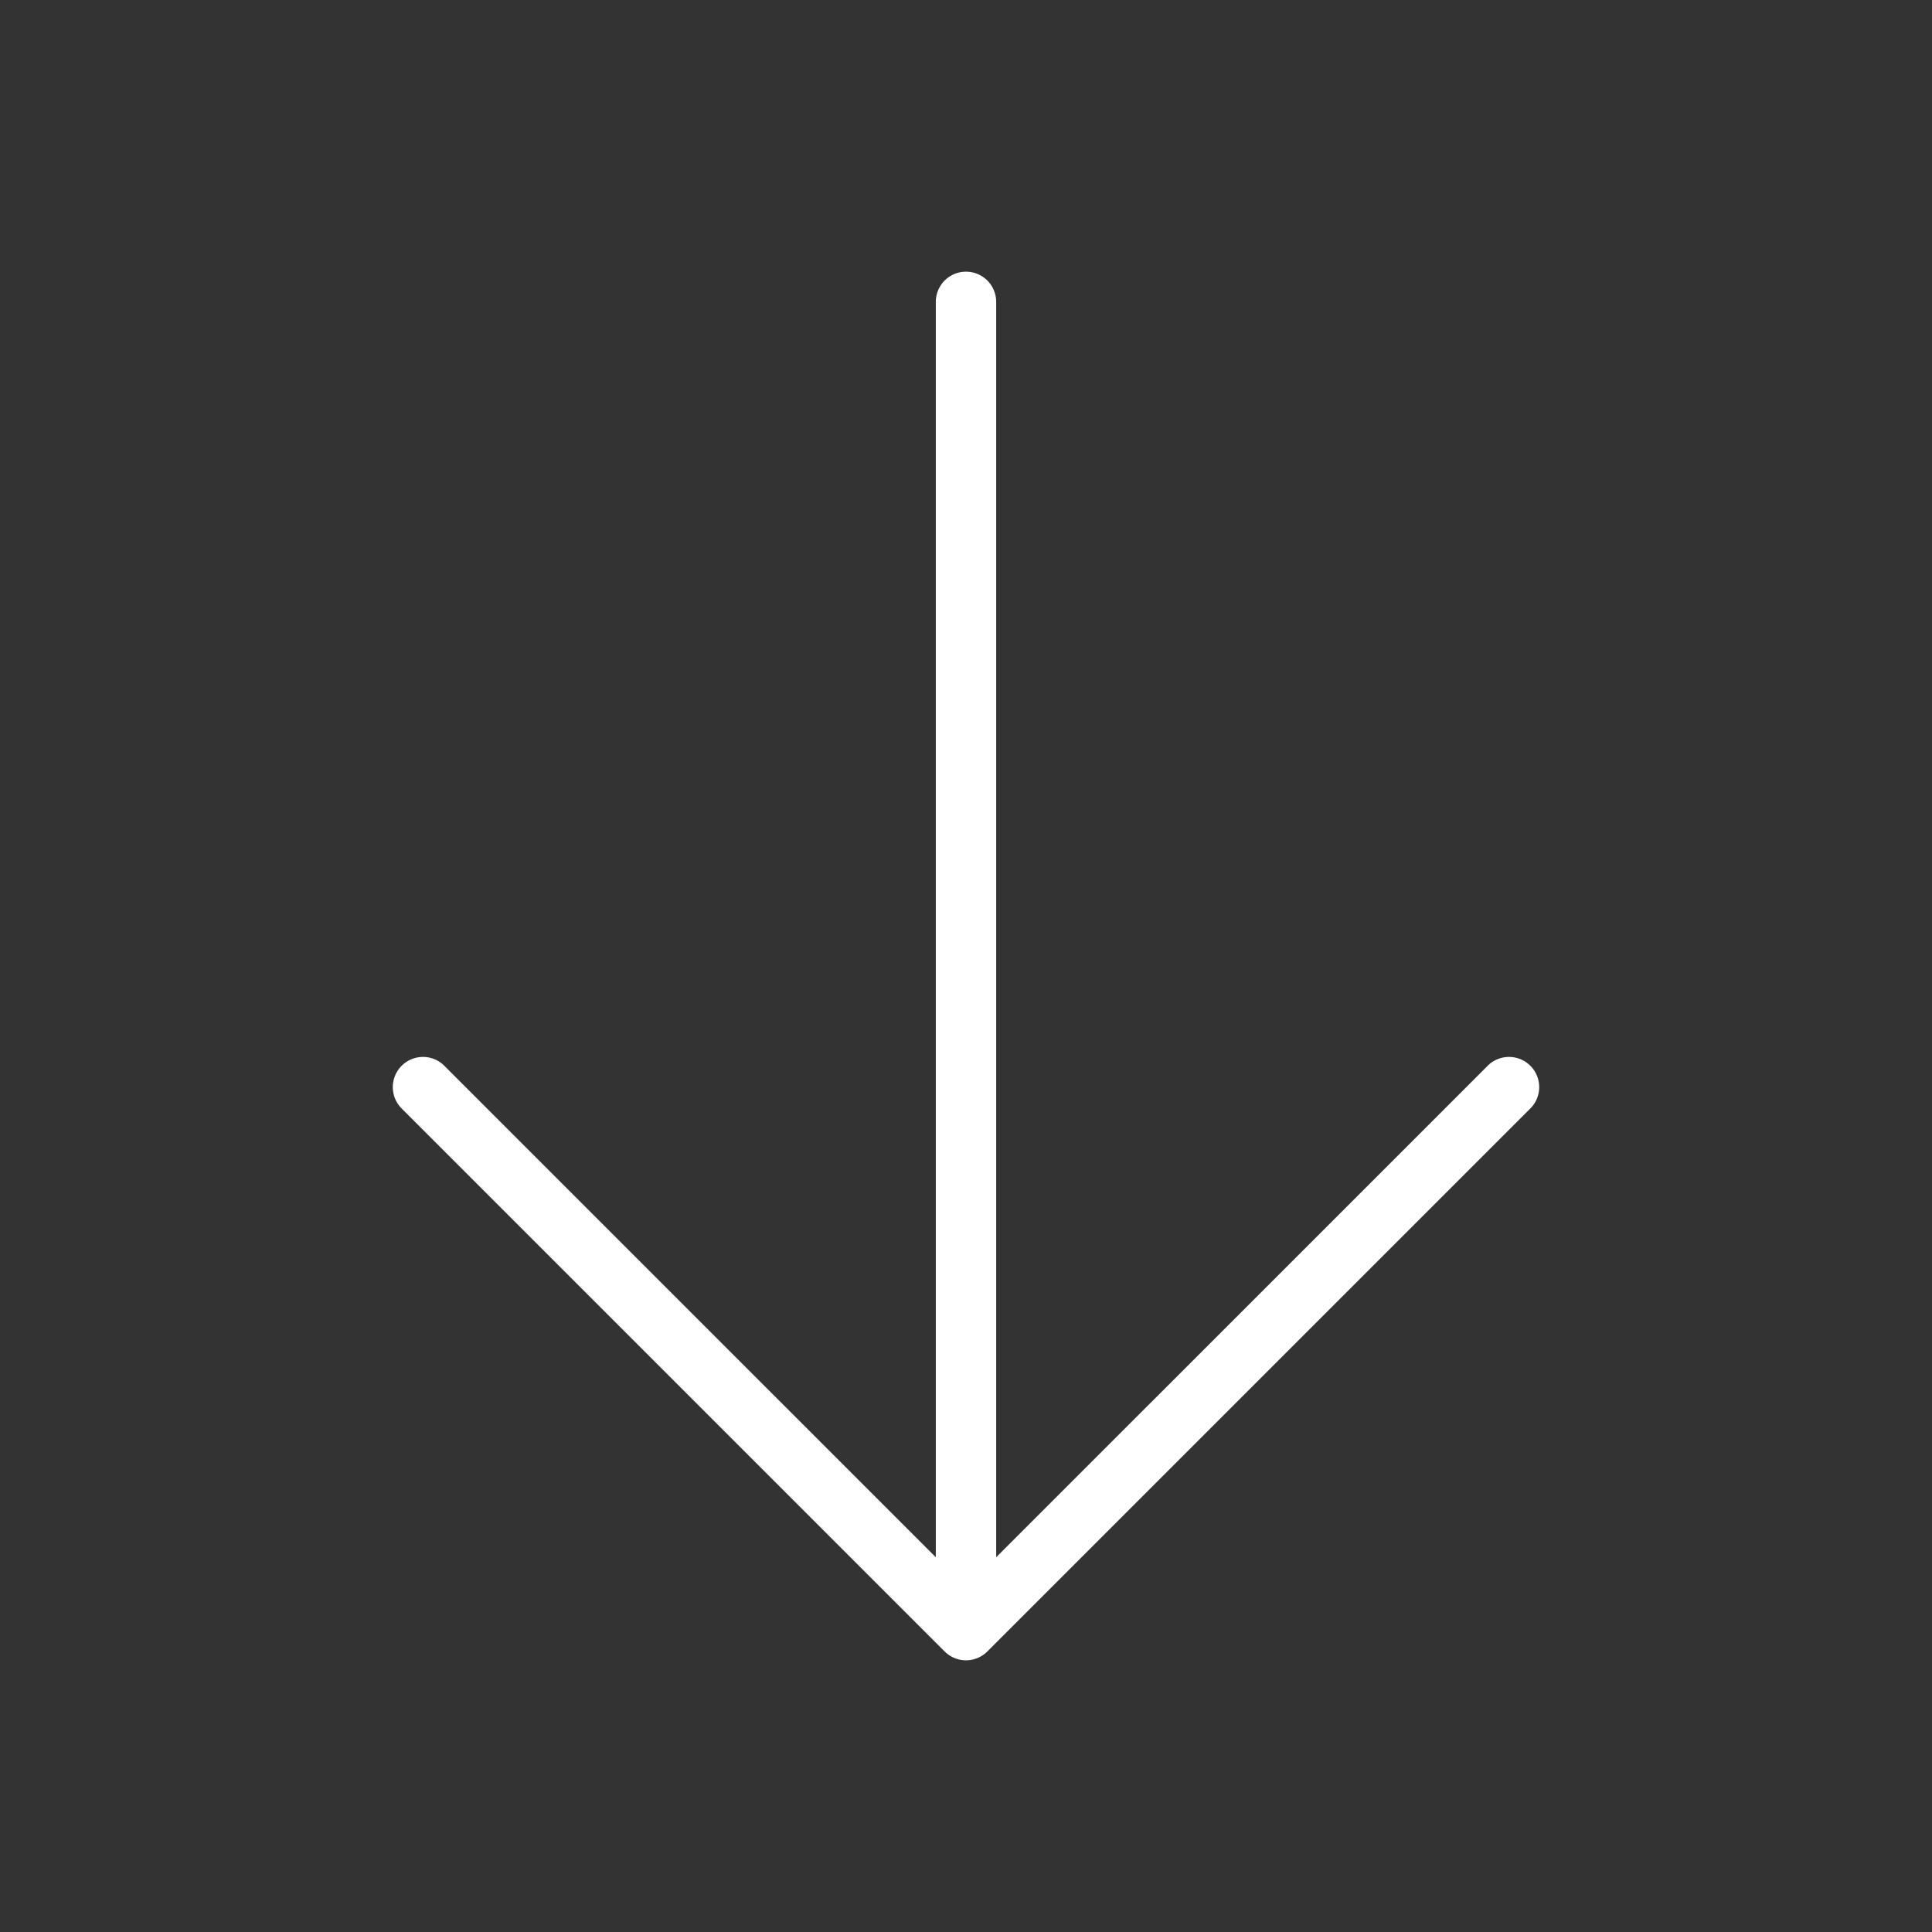 <svg xmlns="http://www.w3.org/2000/svg" id="Flat" width="26" height="26" fill="#fff" viewBox="0 0 256 256"><rect x="0" y="0" width="256" height="256" fill="#333333" stroke="none"/><path d="M202.828,146.828l-72,72a3.999,3.999,0,0,1-5.656,0l-72-72a4,4,0,0,1,5.656-5.656L124,206.343V40a4,4,0,0,1,8,0V206.343l65.172-65.171a4,4,0,0,1,5.656,5.656Z"/></svg>